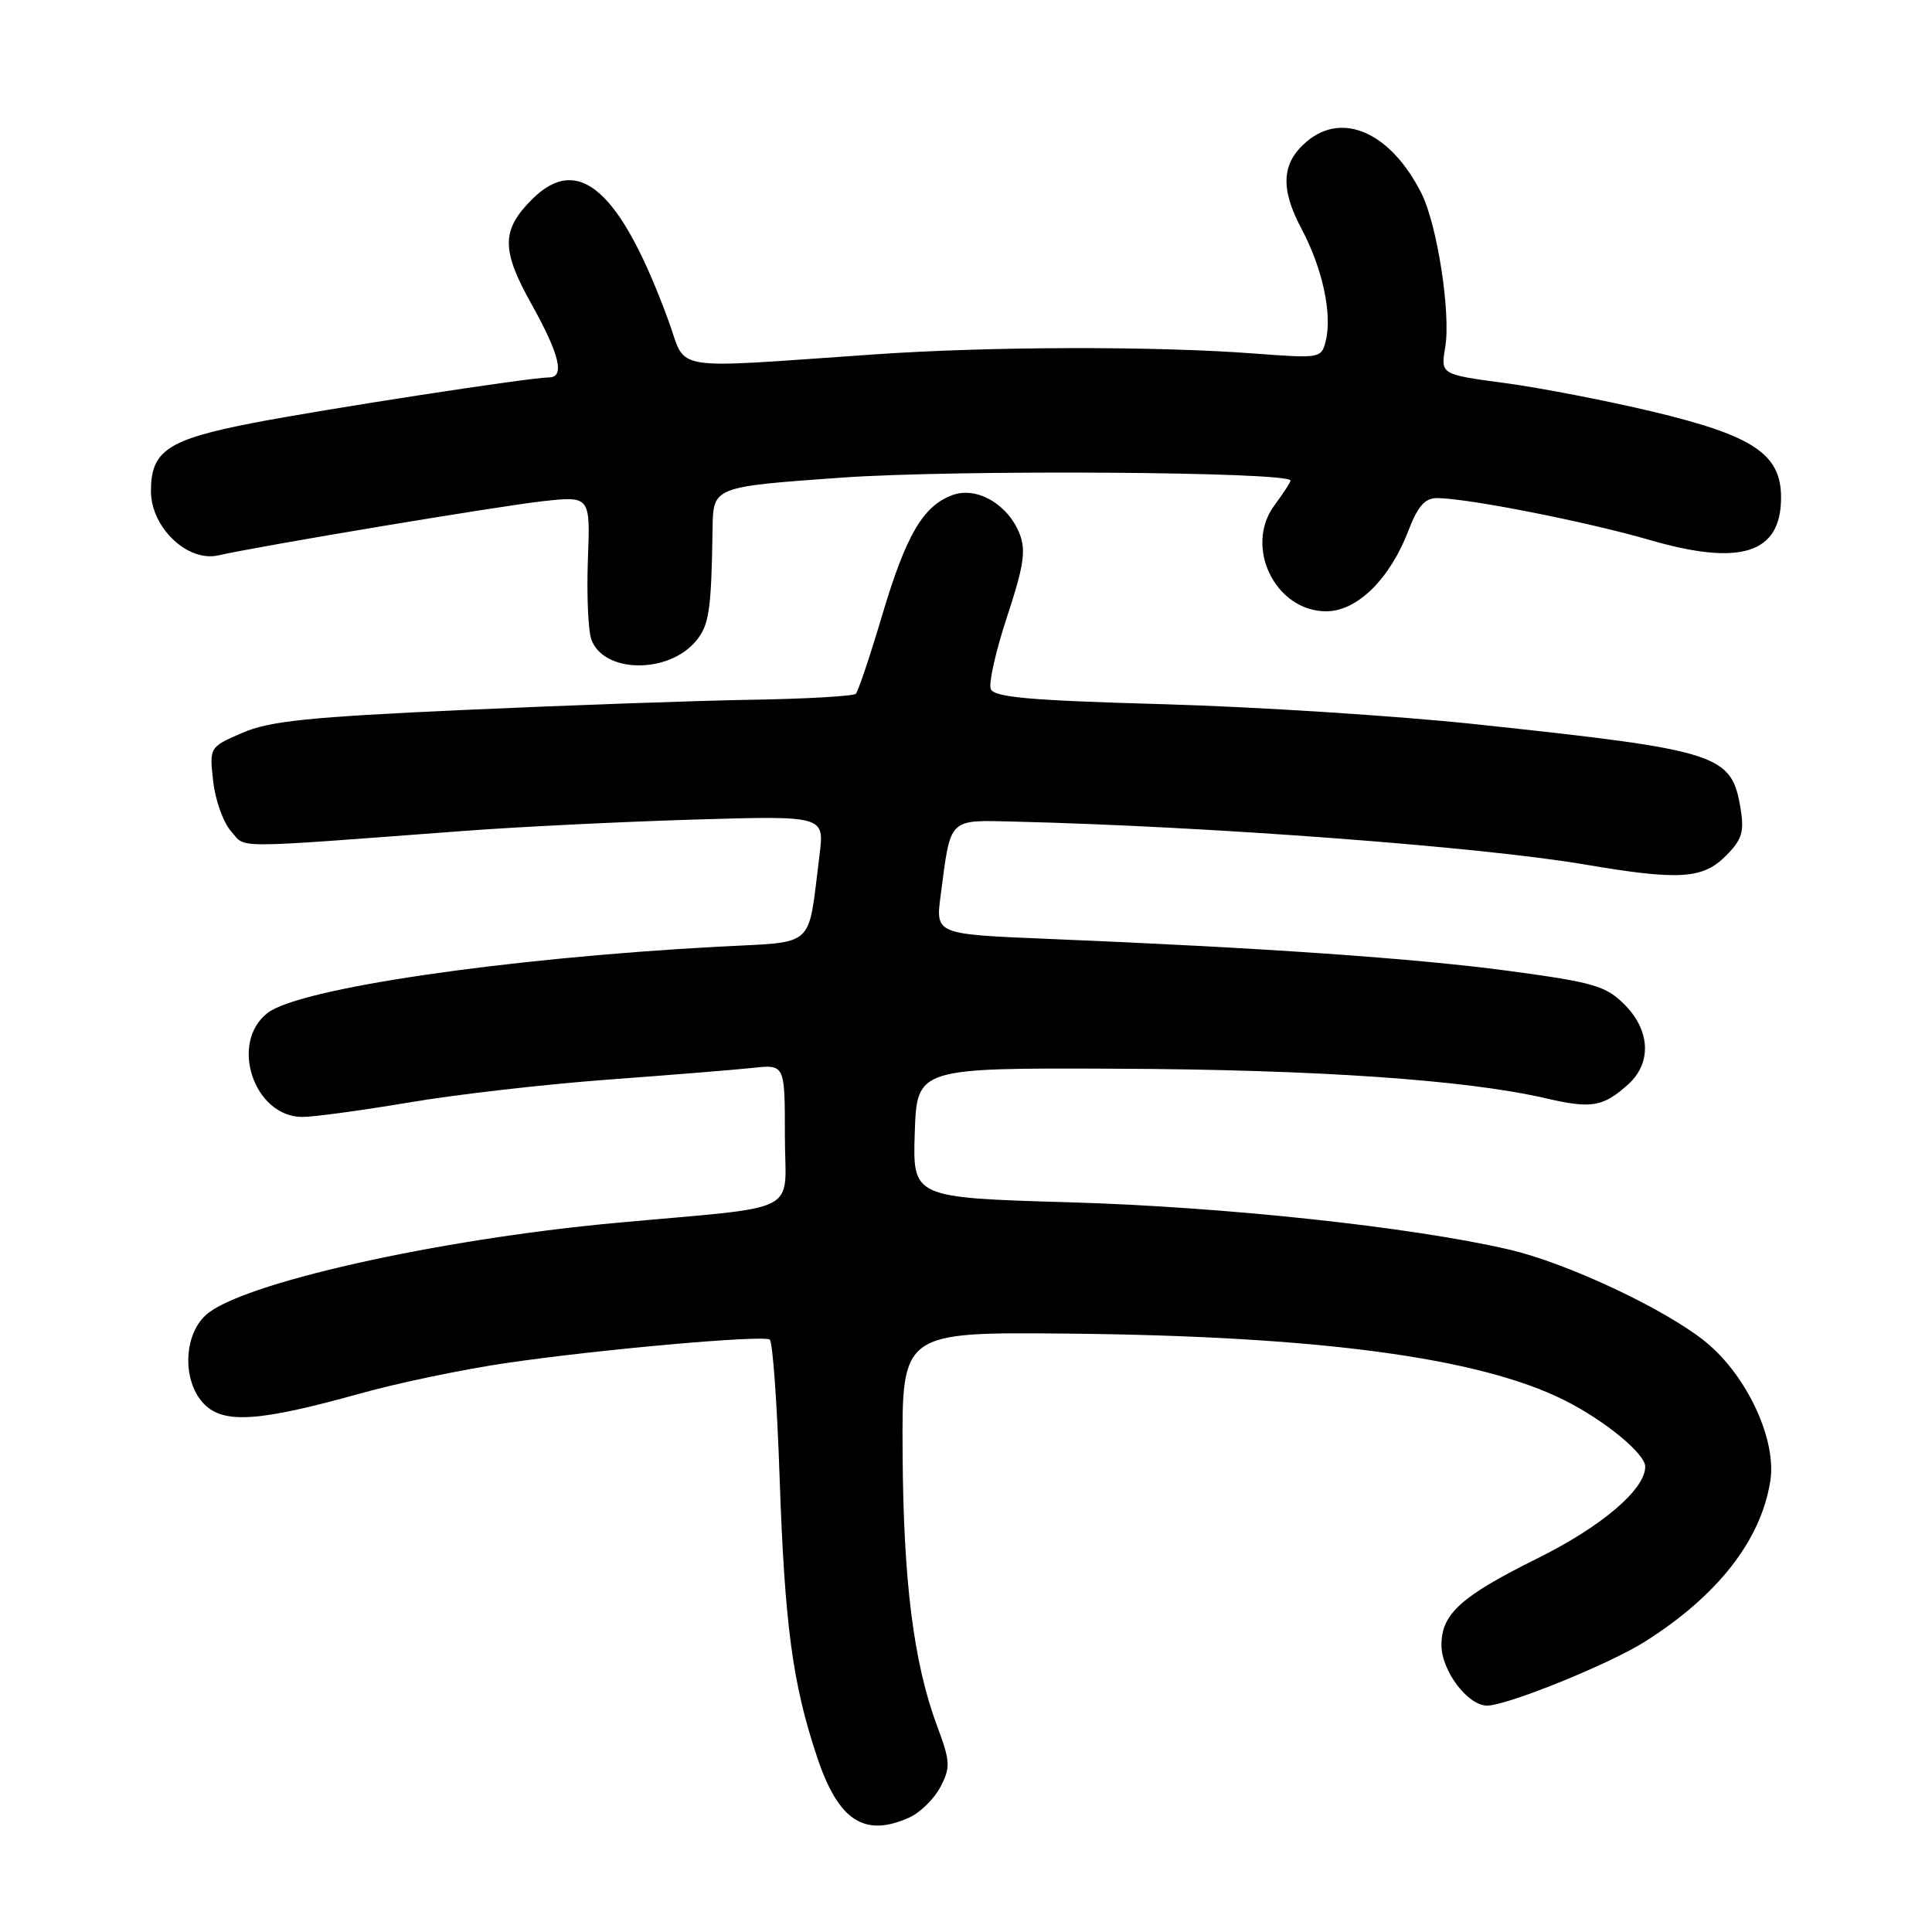 <?xml version="1.0" encoding="UTF-8" standalone="no"?>
<!DOCTYPE svg PUBLIC "-//W3C//DTD SVG 1.1//EN" "http://www.w3.org/Graphics/SVG/1.1/DTD/svg11.dtd" >
<svg xmlns="http://www.w3.org/2000/svg" xmlns:xlink="http://www.w3.org/1999/xlink" version="1.1" viewBox="0 0 256 256">
 <g >
 <path fill="currentColor"
d=" M 120.53 240.81 C 121.97 240.15 123.81 238.32 124.63 236.75 C 125.96 234.17 125.92 233.39 124.17 228.70 C 121.06 220.33 119.70 209.59 119.60 192.50 C 119.50 176.50 119.50 176.50 141.50 176.71 C 174.81 177.04 195.96 179.88 207.28 185.53 C 212.63 188.21 218.00 192.62 218.00 194.34 C 218.00 197.36 212.23 202.27 203.74 206.48 C 193.57 211.53 191.00 213.84 191.00 217.98 C 191.00 221.38 194.48 226.00 197.05 226.00 C 199.69 226.00 213.20 220.53 217.94 217.54 C 227.59 211.44 233.32 204.13 234.57 196.27 C 235.44 190.87 231.59 182.48 226.19 177.96 C 221.01 173.64 207.73 167.36 199.91 165.56 C 187.01 162.57 162.25 159.91 141.71 159.31 C 120.93 158.70 120.93 158.70 121.21 150.10 C 121.50 141.50 121.50 141.50 148.00 141.61 C 174.46 141.72 194.30 143.09 204.78 145.52 C 210.88 146.94 212.41 146.68 215.75 143.68 C 218.88 140.85 218.68 136.53 215.25 133.10 C 212.80 130.64 211.15 130.16 200.00 128.66 C 187.63 126.99 167.36 125.58 138.73 124.40 C 123.96 123.79 123.96 123.79 124.64 118.65 C 126.01 108.20 125.55 108.66 134.55 108.87 C 160.26 109.50 196.20 112.20 210.00 114.55 C 222.46 116.67 225.61 116.48 228.66 113.43 C 230.80 111.29 231.14 110.24 230.65 107.24 C 229.46 99.90 227.99 99.43 195.50 95.96 C 185.05 94.85 166.45 93.66 154.16 93.31 C 136.36 92.81 131.71 92.40 131.28 91.29 C 130.98 90.52 131.96 86.20 133.45 81.69 C 135.63 75.11 135.96 72.97 135.13 70.80 C 133.62 66.87 129.49 64.44 126.27 65.58 C 122.33 66.99 120.07 70.84 116.88 81.56 C 115.28 86.95 113.71 91.62 113.40 91.93 C 113.09 92.24 106.91 92.60 99.67 92.72 C 92.43 92.84 75.25 93.45 61.50 94.07 C 40.89 95.01 35.73 95.54 32.12 97.10 C 27.74 99.00 27.74 99.00 28.25 103.54 C 28.53 106.04 29.60 109.02 30.63 110.16 C 32.68 112.45 29.95 112.46 61.50 110.10 C 68.65 109.56 82.32 108.89 91.87 108.60 C 109.25 108.08 109.25 108.08 108.59 113.29 C 106.99 125.93 108.31 124.73 95.16 125.44 C 66.75 126.98 39.56 130.98 35.43 134.24 C 30.36 138.22 33.67 148.00 40.07 148.00 C 41.57 148.00 47.91 147.14 54.15 146.09 C 60.39 145.03 72.25 143.67 80.50 143.06 C 88.75 142.45 97.41 141.75 99.75 141.50 C 104.00 141.04 104.00 141.04 104.00 150.45 C 104.00 161.15 106.78 159.72 81.50 162.05 C 57.76 164.24 31.77 170.09 27.25 174.27 C 24.25 177.04 24.17 183.17 27.09 186.09 C 29.69 188.69 34.40 188.36 47.64 184.67 C 52.67 183.26 61.44 181.43 67.14 180.60 C 79.45 178.80 100.99 176.88 101.99 177.50 C 102.38 177.74 102.97 185.93 103.30 195.72 C 103.98 215.37 105.01 223.10 108.30 232.91 C 111.10 241.28 114.57 243.52 120.53 240.81 Z  M 92.25 84.90 C 93.97 82.81 94.26 80.86 94.42 70.00 C 94.50 64.50 94.50 64.50 111.50 63.29 C 126.59 62.21 171.00 62.50 171.00 63.68 C 171.00 63.90 170.04 65.38 168.86 66.97 C 164.81 72.46 168.99 81.00 175.73 81.00 C 179.83 81.00 184.17 76.73 186.64 70.27 C 187.85 67.10 188.82 66.00 190.39 66.00 C 194.43 66.01 210.08 69.09 218.56 71.54 C 230.67 75.06 236.00 73.34 236.00 65.93 C 236.00 60.18 232.36 57.74 219.02 54.55 C 212.94 53.10 204.12 51.39 199.43 50.76 C 190.89 49.62 190.89 49.62 191.50 46.02 C 192.26 41.52 190.44 29.78 188.35 25.62 C 184.30 17.59 177.93 14.71 173.15 18.75 C 169.81 21.58 169.60 24.95 172.45 30.30 C 175.25 35.57 176.56 41.65 175.66 45.21 C 175.10 47.47 174.89 47.50 166.29 46.85 C 153.26 45.85 131.29 45.89 116.00 46.95 C 88.14 48.86 91.09 49.34 88.58 42.50 C 82.25 25.22 76.66 20.25 70.50 26.41 C 66.42 30.49 66.41 33.11 70.41 40.27 C 74.15 46.96 74.88 50.00 72.75 50.01 C 70.21 50.02 43.19 54.18 33.61 56.03 C 22.22 58.23 20.00 59.71 20.00 65.07 C 20.00 69.89 24.84 74.51 28.93 73.59 C 34.64 72.30 65.92 67.09 71.86 66.42 C 78.22 65.72 78.22 65.72 77.90 74.11 C 77.73 78.72 77.93 83.48 78.34 84.68 C 79.90 89.22 88.58 89.36 92.25 84.90 Z "/>
</g>
</svg>